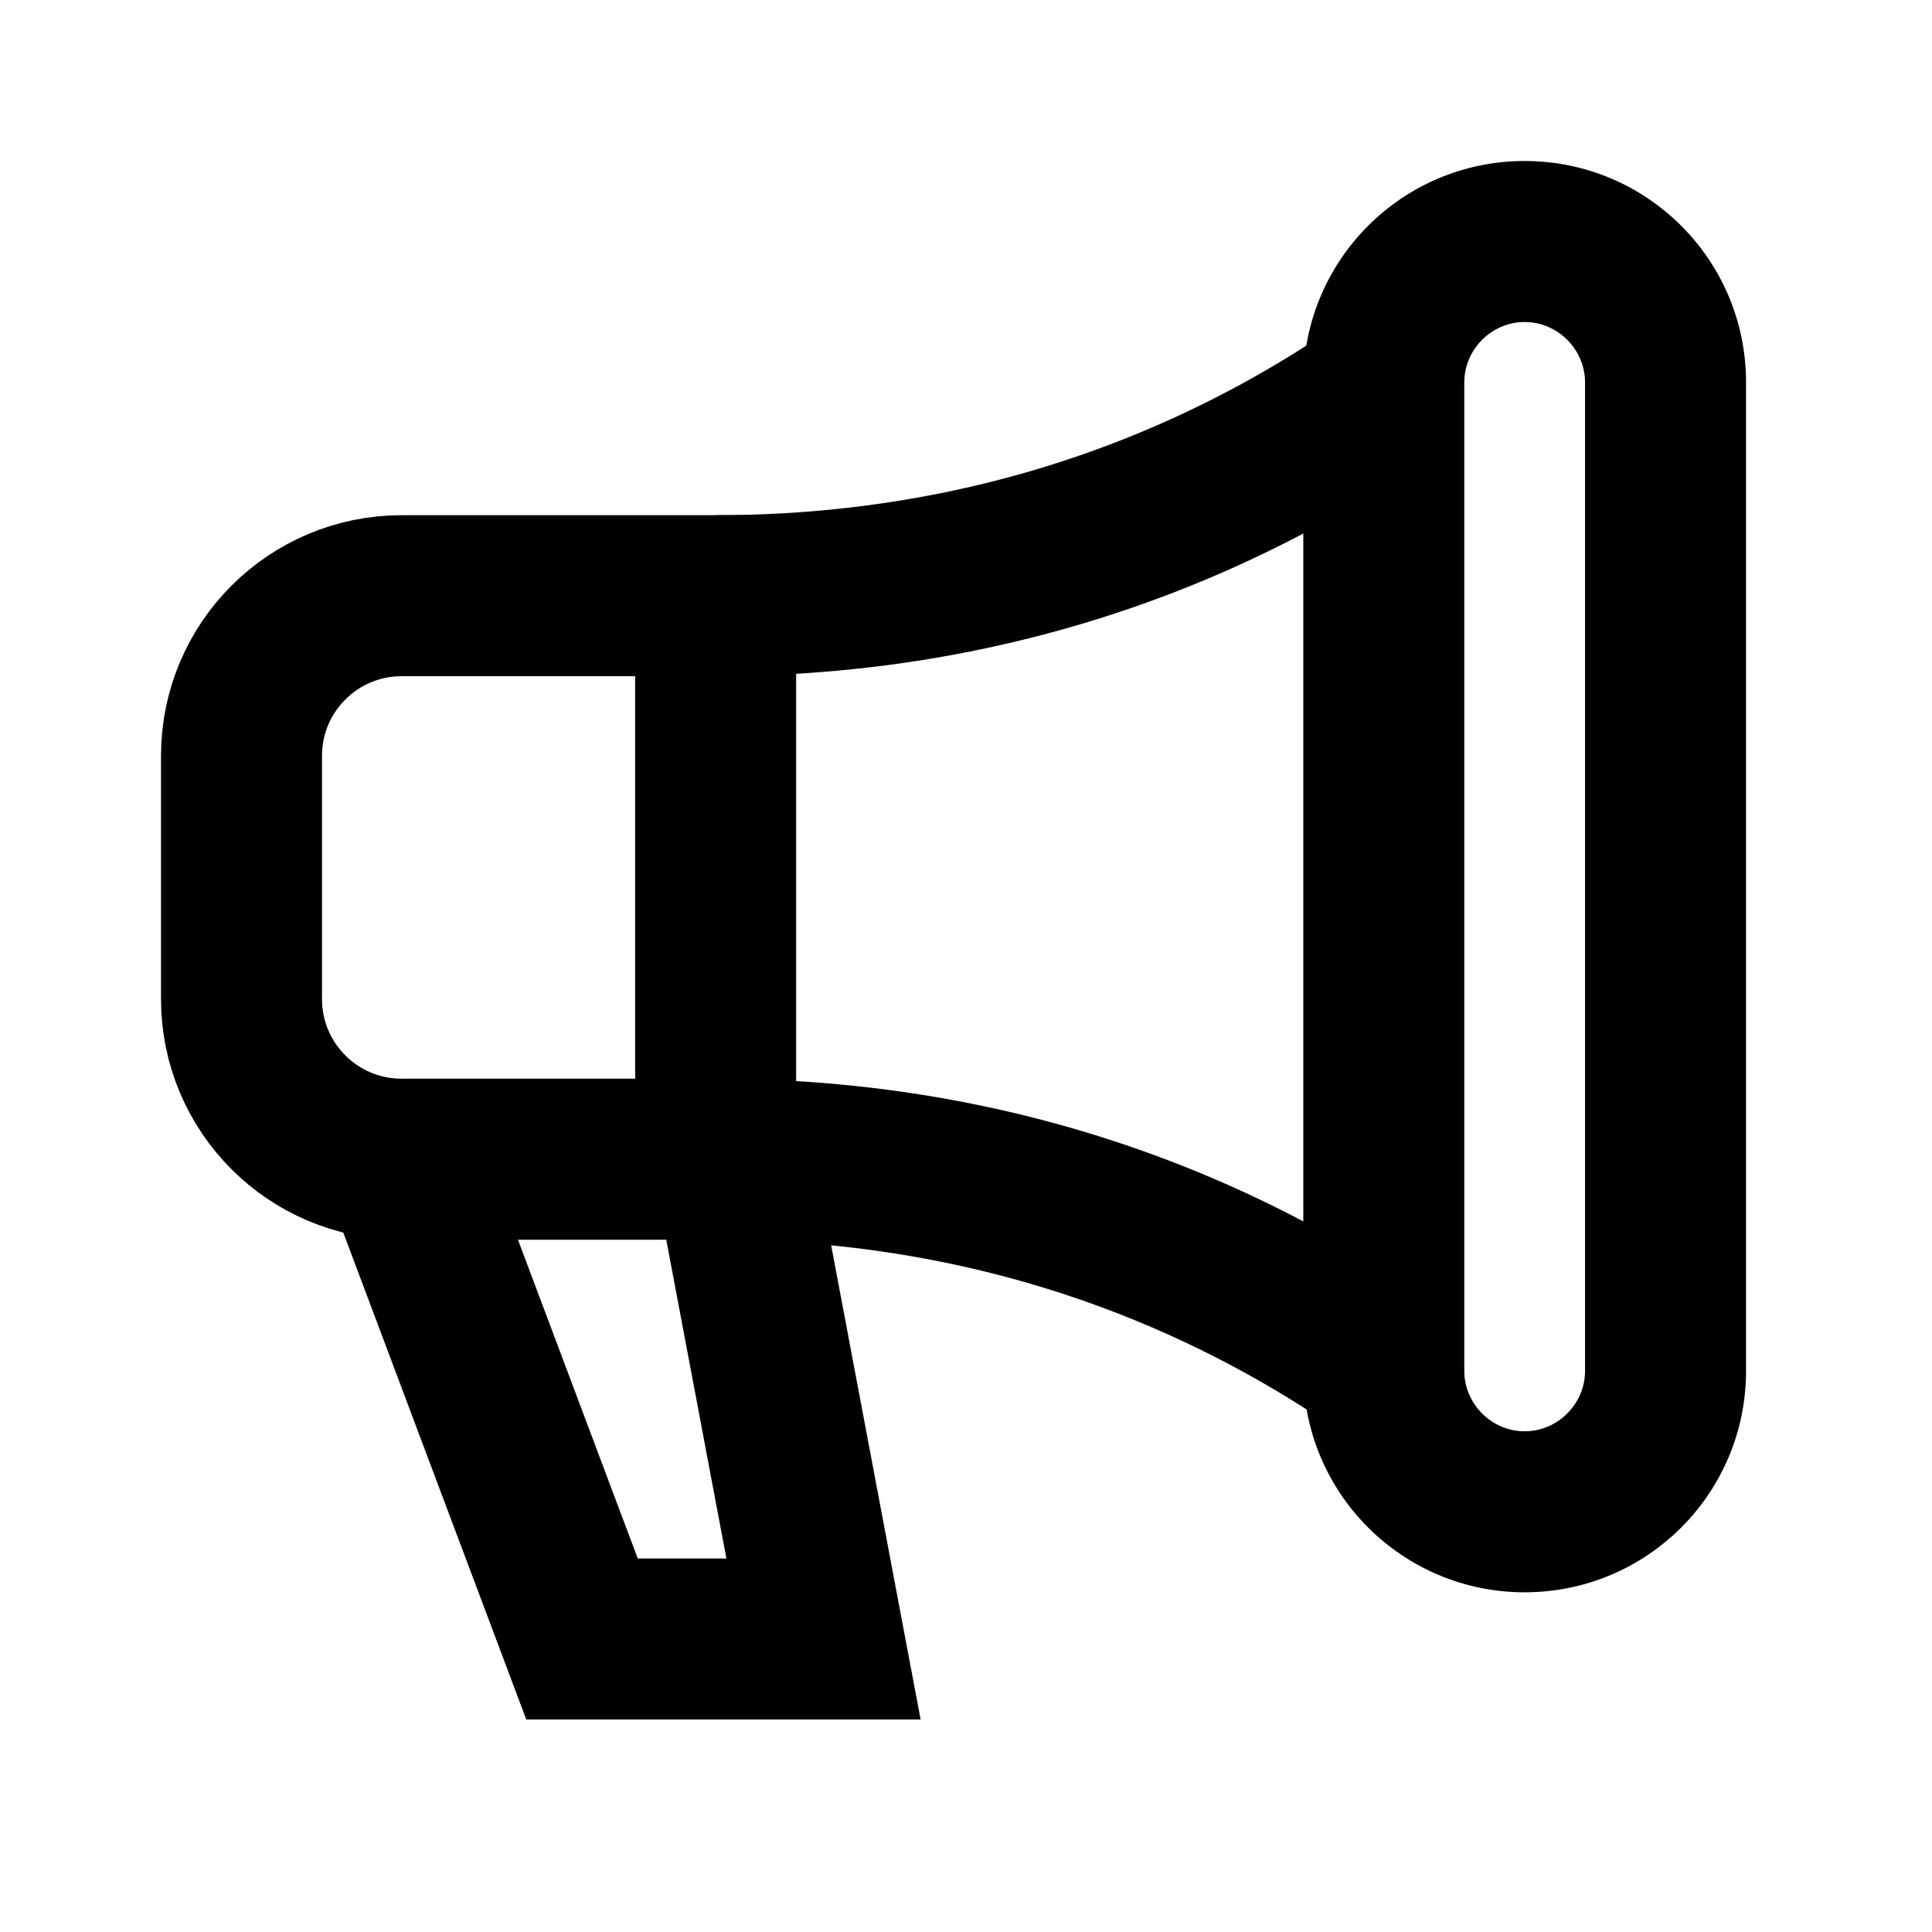 <svg width="24" height="24" viewBox="0 0 24 24" fill="none" xmlns="http://www.w3.org/2000/svg">
<rect width="24" height="24" fill="white"/>
<g clip-path="url(#clip0_2160_33)">
<path d="M8.89 14.4H4.99C3.89 14.4 3 13.51 3 12.41V9.39C3 8.29 3.89 7.4 4.99 7.4H8.89V14.4Z" stroke="black" stroke-width="2" stroke-miterlimit="10"/>
<path d="M18.69 3.67C16.13 5.97 12.8 7.4 8.89 7.4" stroke="black" stroke-width="2" stroke-miterlimit="10"/>
<path d="M18.69 18.13C16.13 15.83 12.8 14.4 8.89 14.4" stroke="black" stroke-width="2" stroke-miterlimit="10"/>
<path d="M4.99 14.4L7.23 20.36H10.23L9.23 15.06" stroke="black" stroke-width="2" stroke-miterlimit="10"/>
<path d="M18.94 18.78C17.98 18.78 17.19 17.99 17.19 17.03V4.75C17.19 3.79 17.98 3 18.94 3C19.9 3 20.69 3.79 20.69 4.75V17.03C20.69 17.99 19.9 18.78 18.94 18.78Z" fill="white"/>
<path d="M18.94 4C19.35 4 19.69 4.34 19.69 4.75V17.03C19.69 17.44 19.35 17.78 18.94 17.78C18.53 17.78 18.19 17.44 18.19 17.03V4.75C18.19 4.34 18.53 4 18.94 4ZM18.94 2C17.42 2 16.19 3.23 16.19 4.75V17.03C16.19 18.55 17.42 19.78 18.94 19.78C20.46 19.78 21.69 18.55 21.69 17.03V4.75C21.69 3.23 20.46 2 18.94 2Z" fill="black"/>
</g>
<defs>
<clipPath id="clip0_2160_33">
<rect width="19.69" height="19.36" fill="white" transform="translate(2 2)"/>
</clipPath>
</defs>
</svg>
